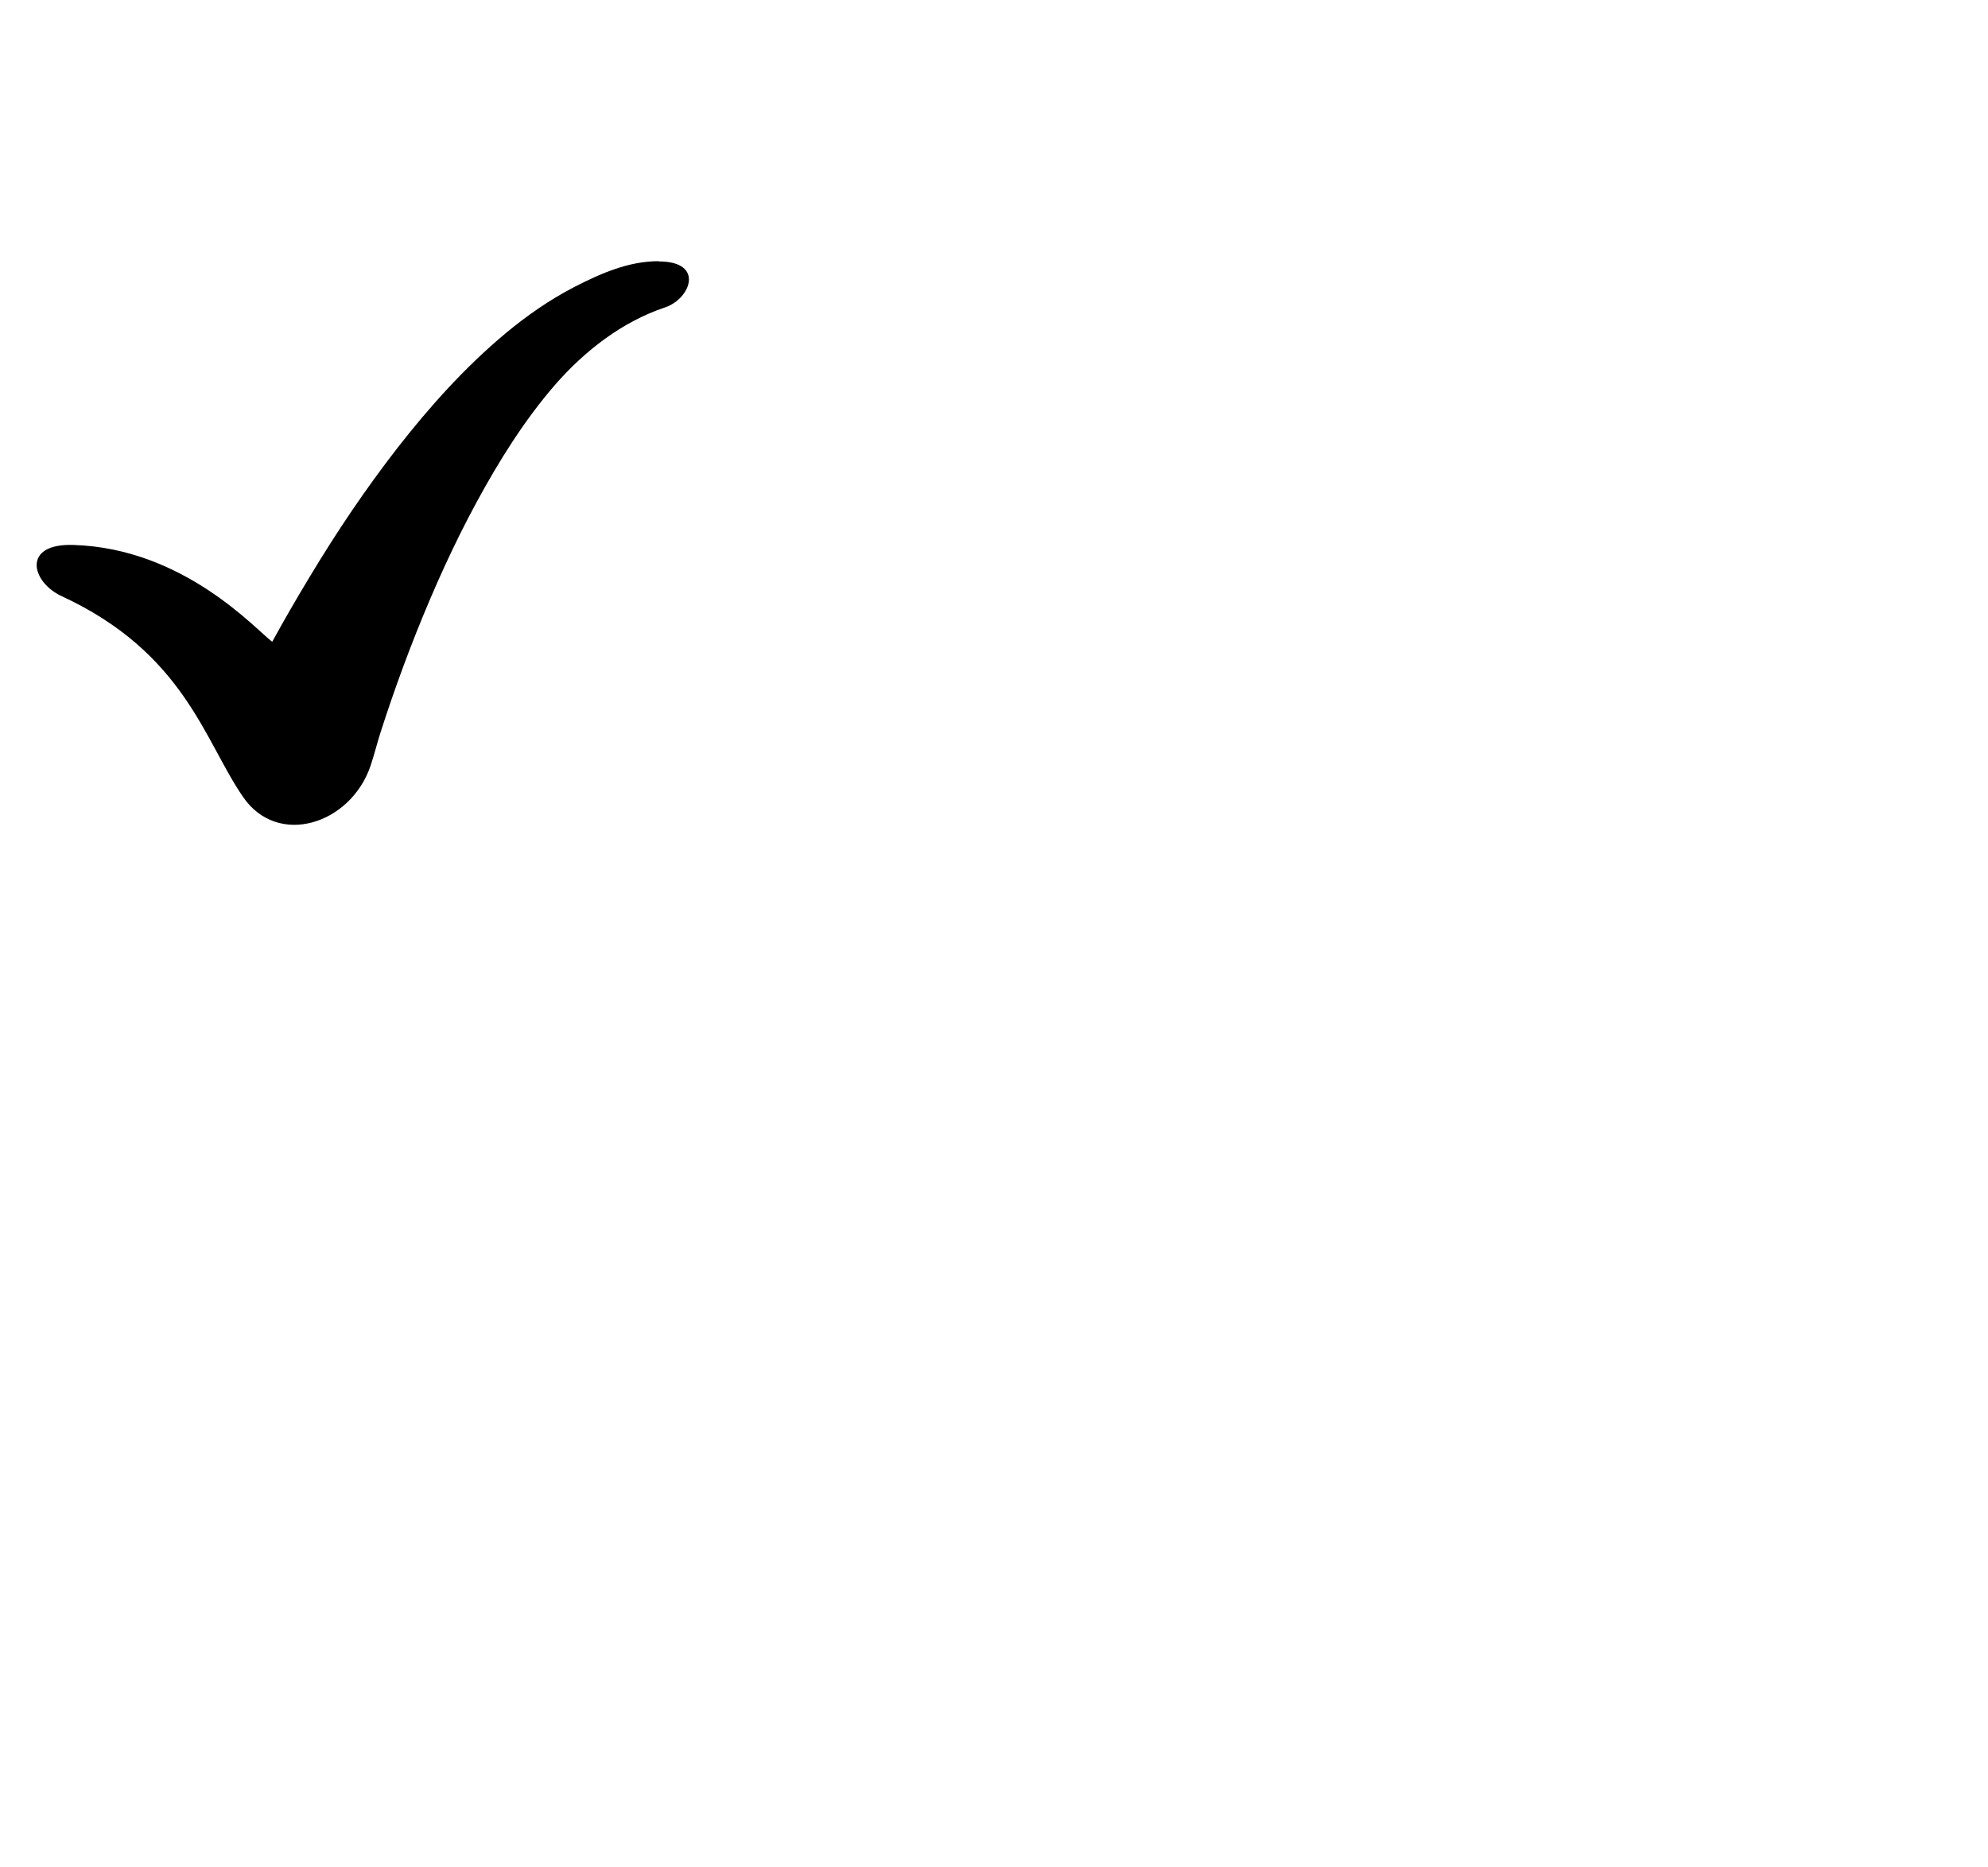 <!-- Created with Inkscape (http://www.inkscape.org/) -->
<svg id="svg4778" xmlns:rdf="http://www.w3.org/1999/02/22-rdf-syntax-ns#" xmlns="http://www.w3.org/2000/svg" height="17mm" width="18.1mm" version="1.1" xmlns:cc="http://creativecommons.org/ns#" xmlns:dc="http://purl.org/dc/elements/1.1/" viewBox="0 0 64.066 60.078">

	<g id="layer1" transform="translate(-116 -206)">
		<g id="g5852" clip-path="url(#clipPath5872)" transform="matrix(.414 0 0 .409 107 203)">
			<path id="path5840" d="m73 27.8c-2.37 0.001-4.56 1-6.53 2.02-1.97 1.03-3.74 2.29-5.36 3.65-3.24 2.74-5.97 5.85-8.46 9.08-2.48 3.24-4.72 6.61-6.79 10.1-1.01 1.69-1.99 3.4-2.93 5.14-1.24-0.912-6.84-7.37-15.5-7.63-4.01-0.121-3.26 2.93-0.882 4.04 9.56 4.48 11.1 11.4 14.1 15.8 2.71 4.03 8.4 2.17 9.94-2.45 0.25-0.753 0.491-1.71 0.761-2.58 0.279-0.886 0.57-1.77 0.874-2.66 0.605-1.77 1.25-3.54 1.94-5.29 1.38-3.5 2.91-6.93 4.66-10.2 1.76-3.29 3.72-6.46 6.09-9.24 2.36-2.75 5.29-5.02 8.6-6.14 1.99-0.676 3.1-3.62-0.491-3.62z"/>
		
		</g>
	</g>
</svg>
